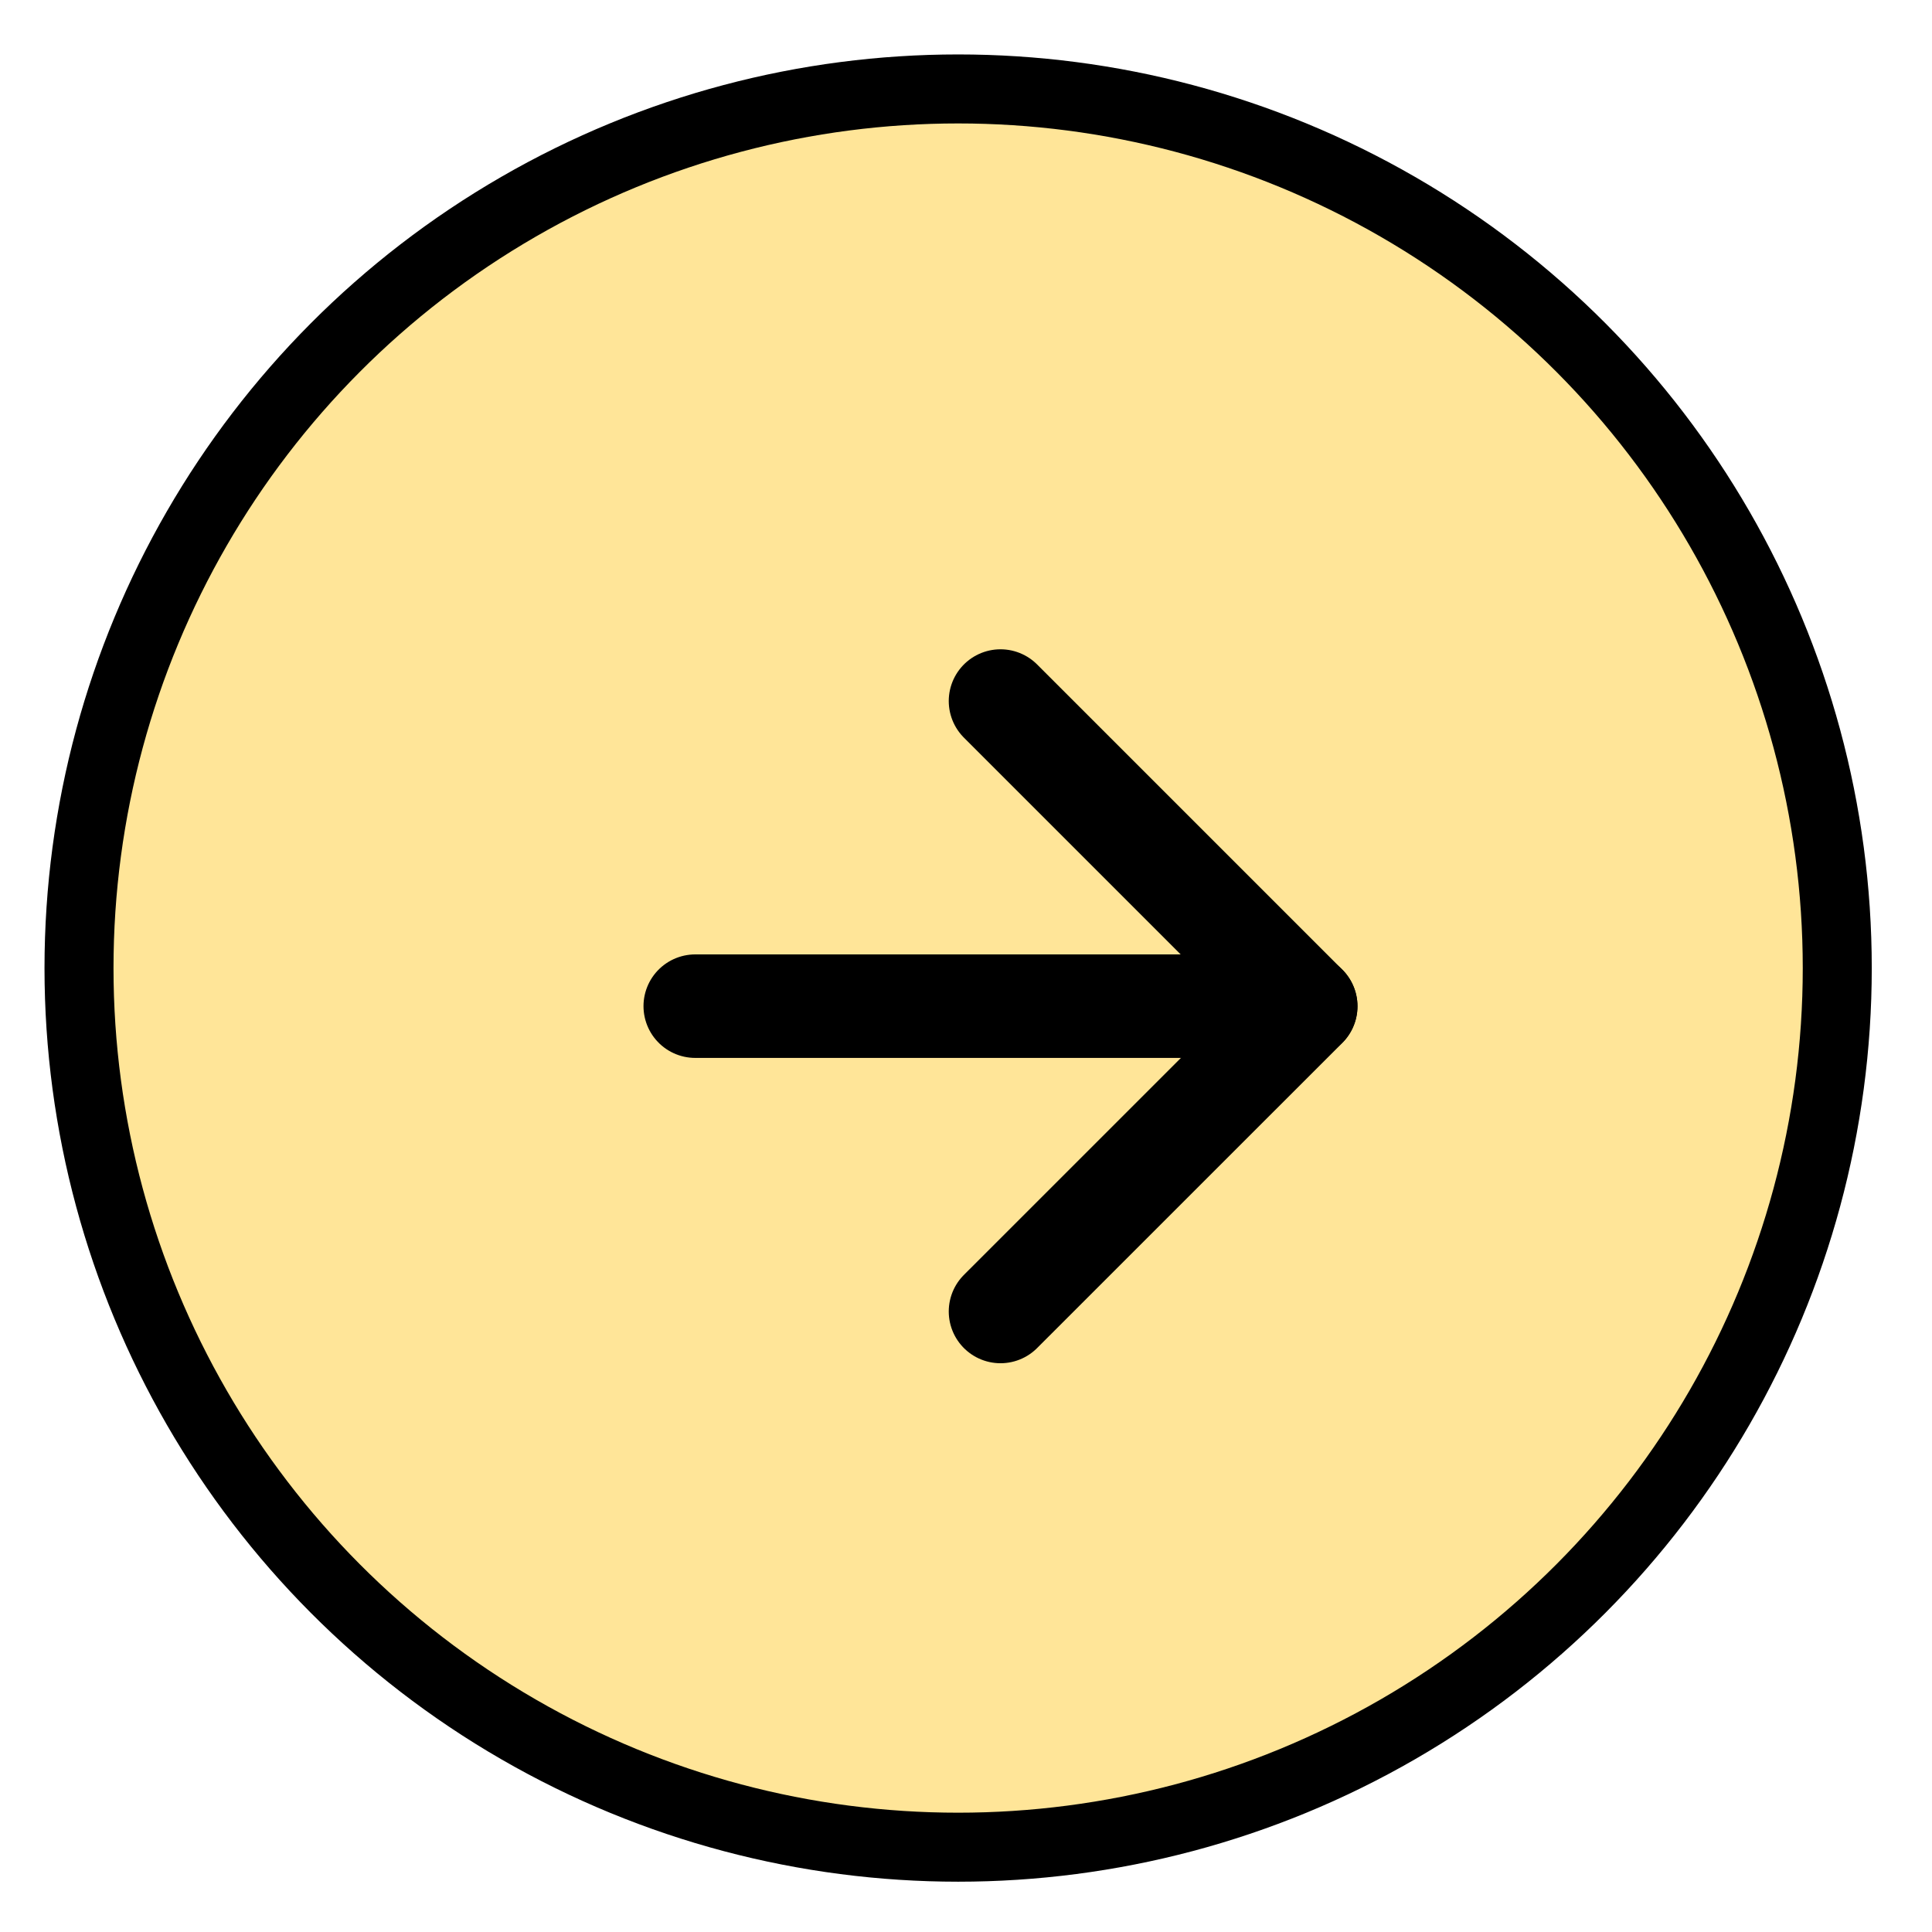 <svg width="28" height="28" viewBox="0 0 28 28" fill="none" xmlns="http://www.w3.org/2000/svg">
<circle cx="13.886" cy="14.03" r="12.741" fill="#FFE598" stroke="black"/>
<g clip-path="url(#clip0_1365:8777)">
<path d="M10.076 14.582H18.923" stroke="black" stroke-width="1.5" stroke-linecap="round" stroke-linejoin="round"/>
<path d="M14.5 10.16L18.924 14.584L14.5 19.007" stroke="black" stroke-width="1.5" stroke-linecap="round" stroke-linejoin="round"/>
</g>
<defs>
<clipPath id="clip0_1365:8777">
<rect width="13" height="15" fill="white" transform="translate(8 7)"/>
</clipPath>
</defs>
</svg>
